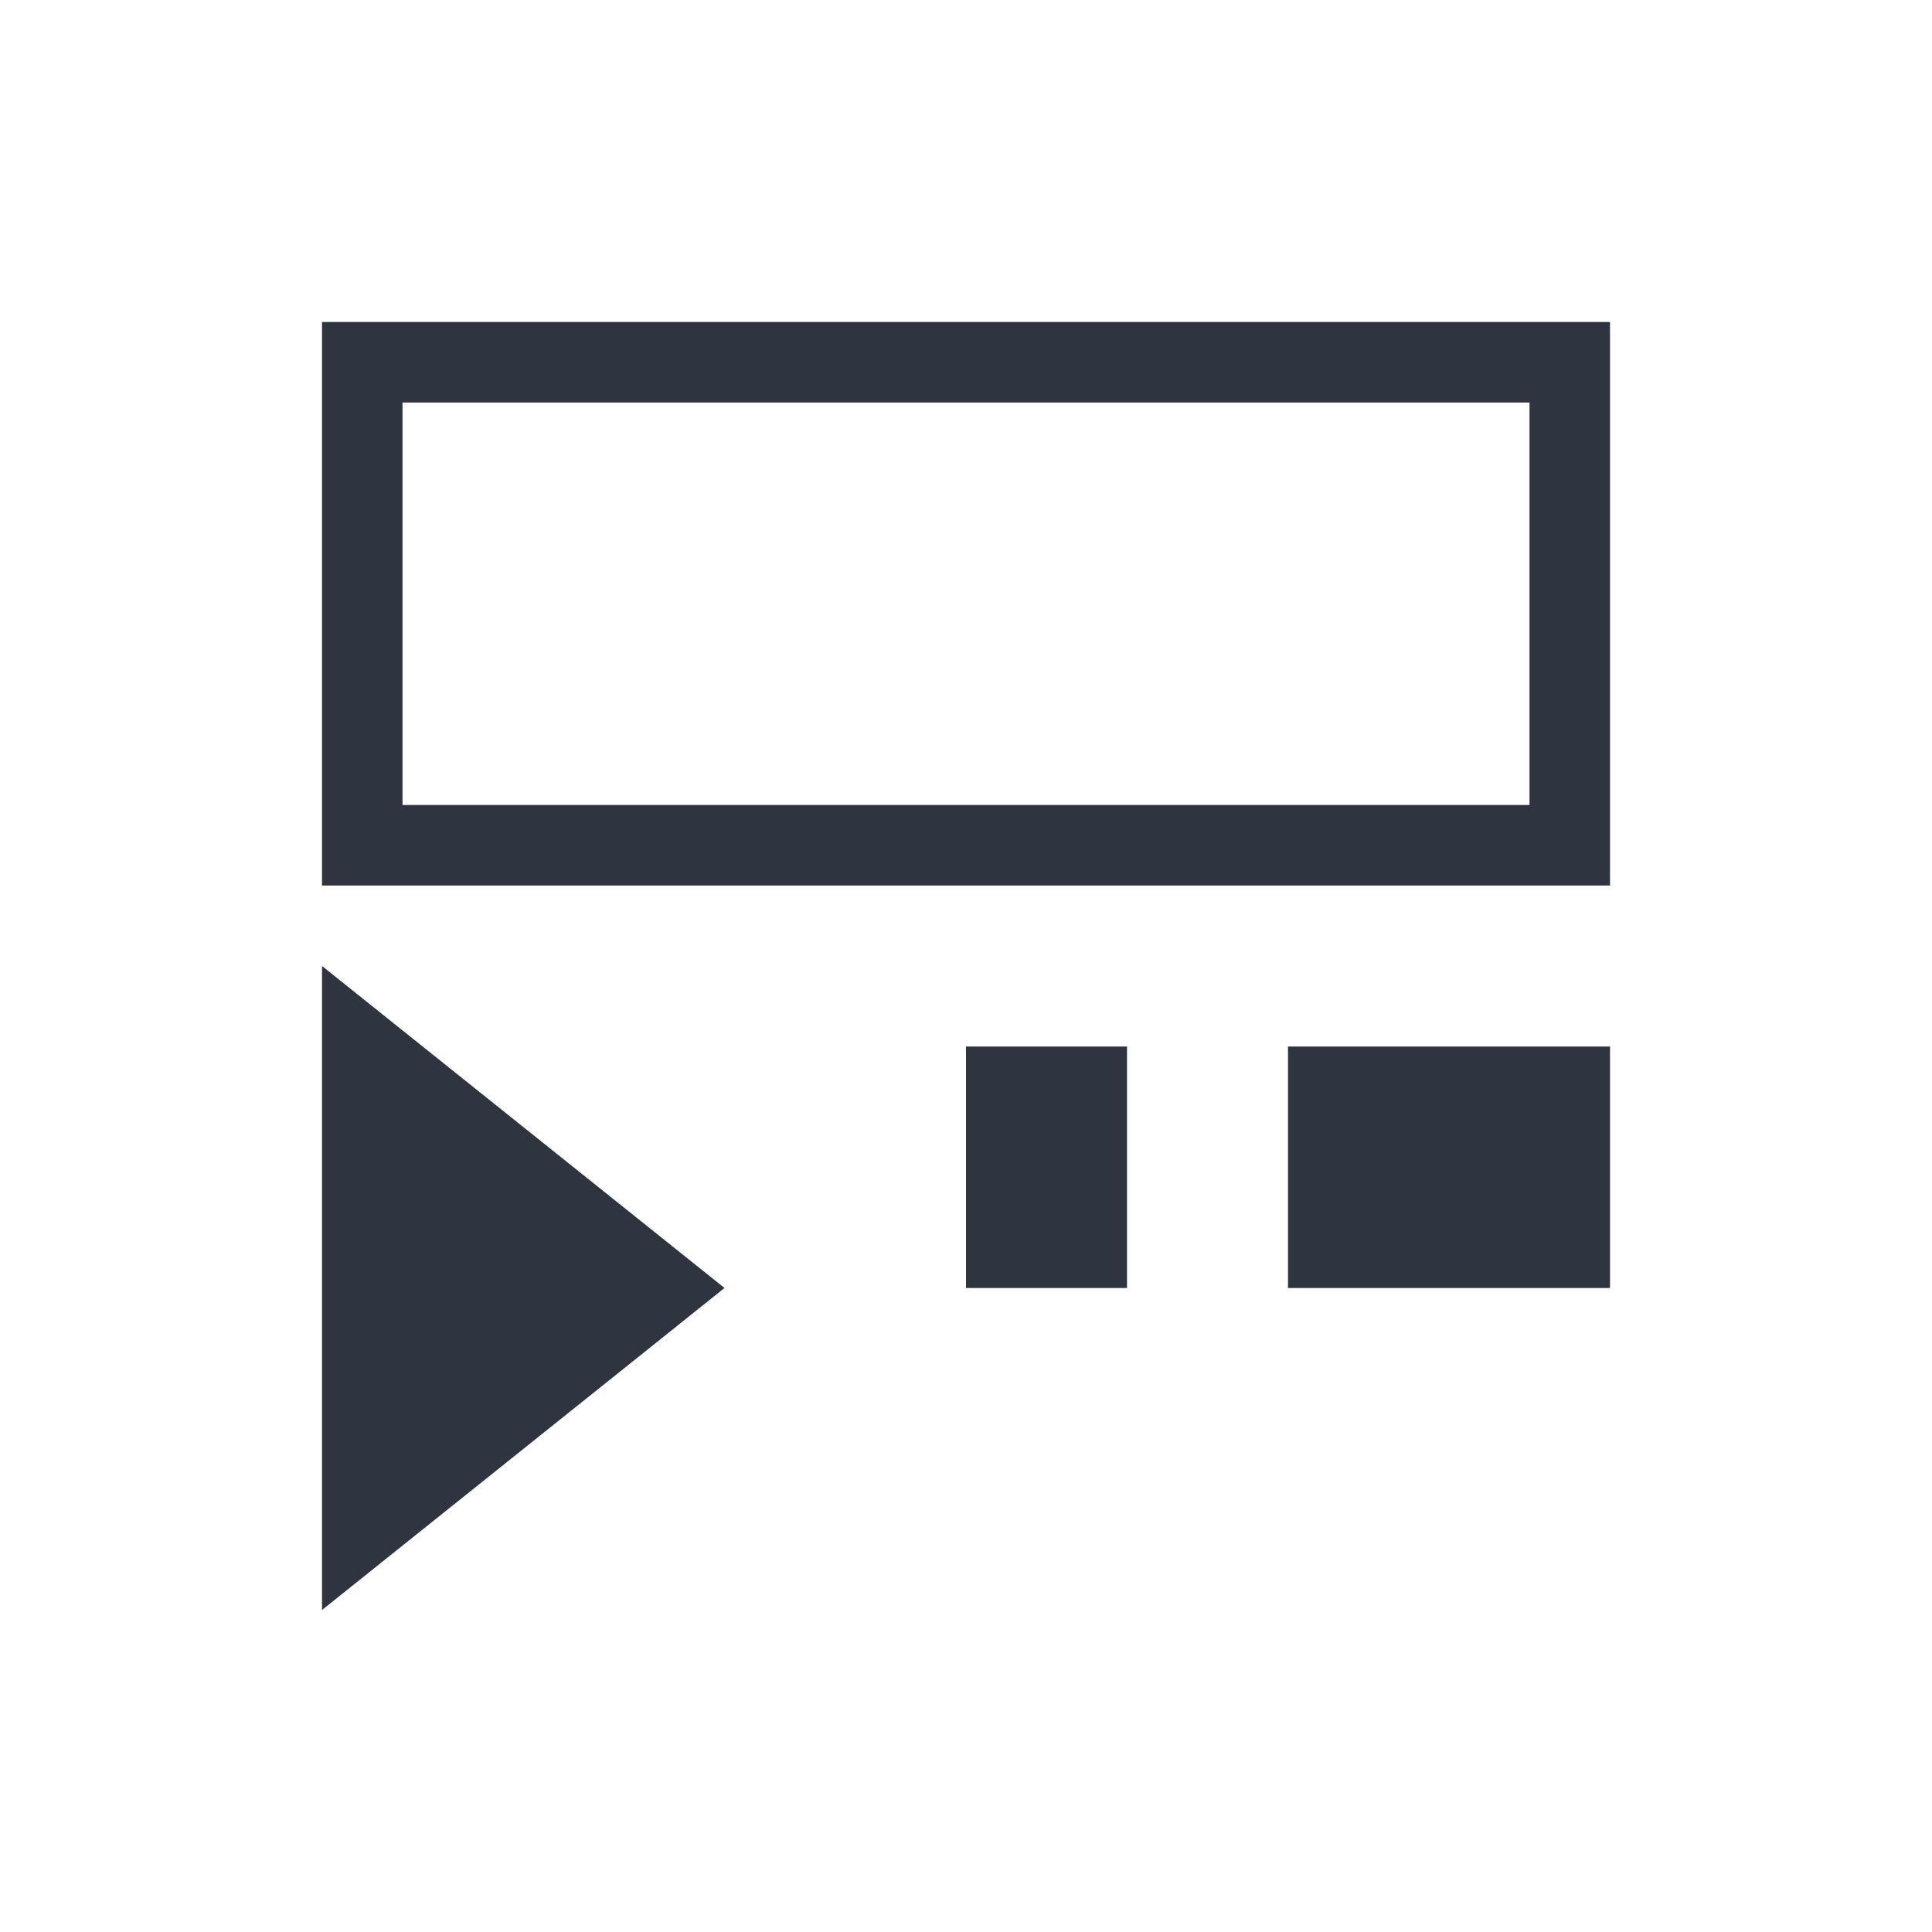 <svg viewBox="0 0 24 24" xmlns="http://www.w3.org/2000/svg">
 <defs>
  <style type="text/css">.ColorScheme-Text {
        color:#2e3440;
      }</style>
 </defs>
 <path class="ColorScheme-Text" d="m4 4v7h16v-7h-16zm1 1h14v5h-14v-5zm-1 7v8l5-4-5-4zm8 1v3h2v-3h-2zm4 0v3h4v-3h-4z" fill="currentColor"/>
</svg>
